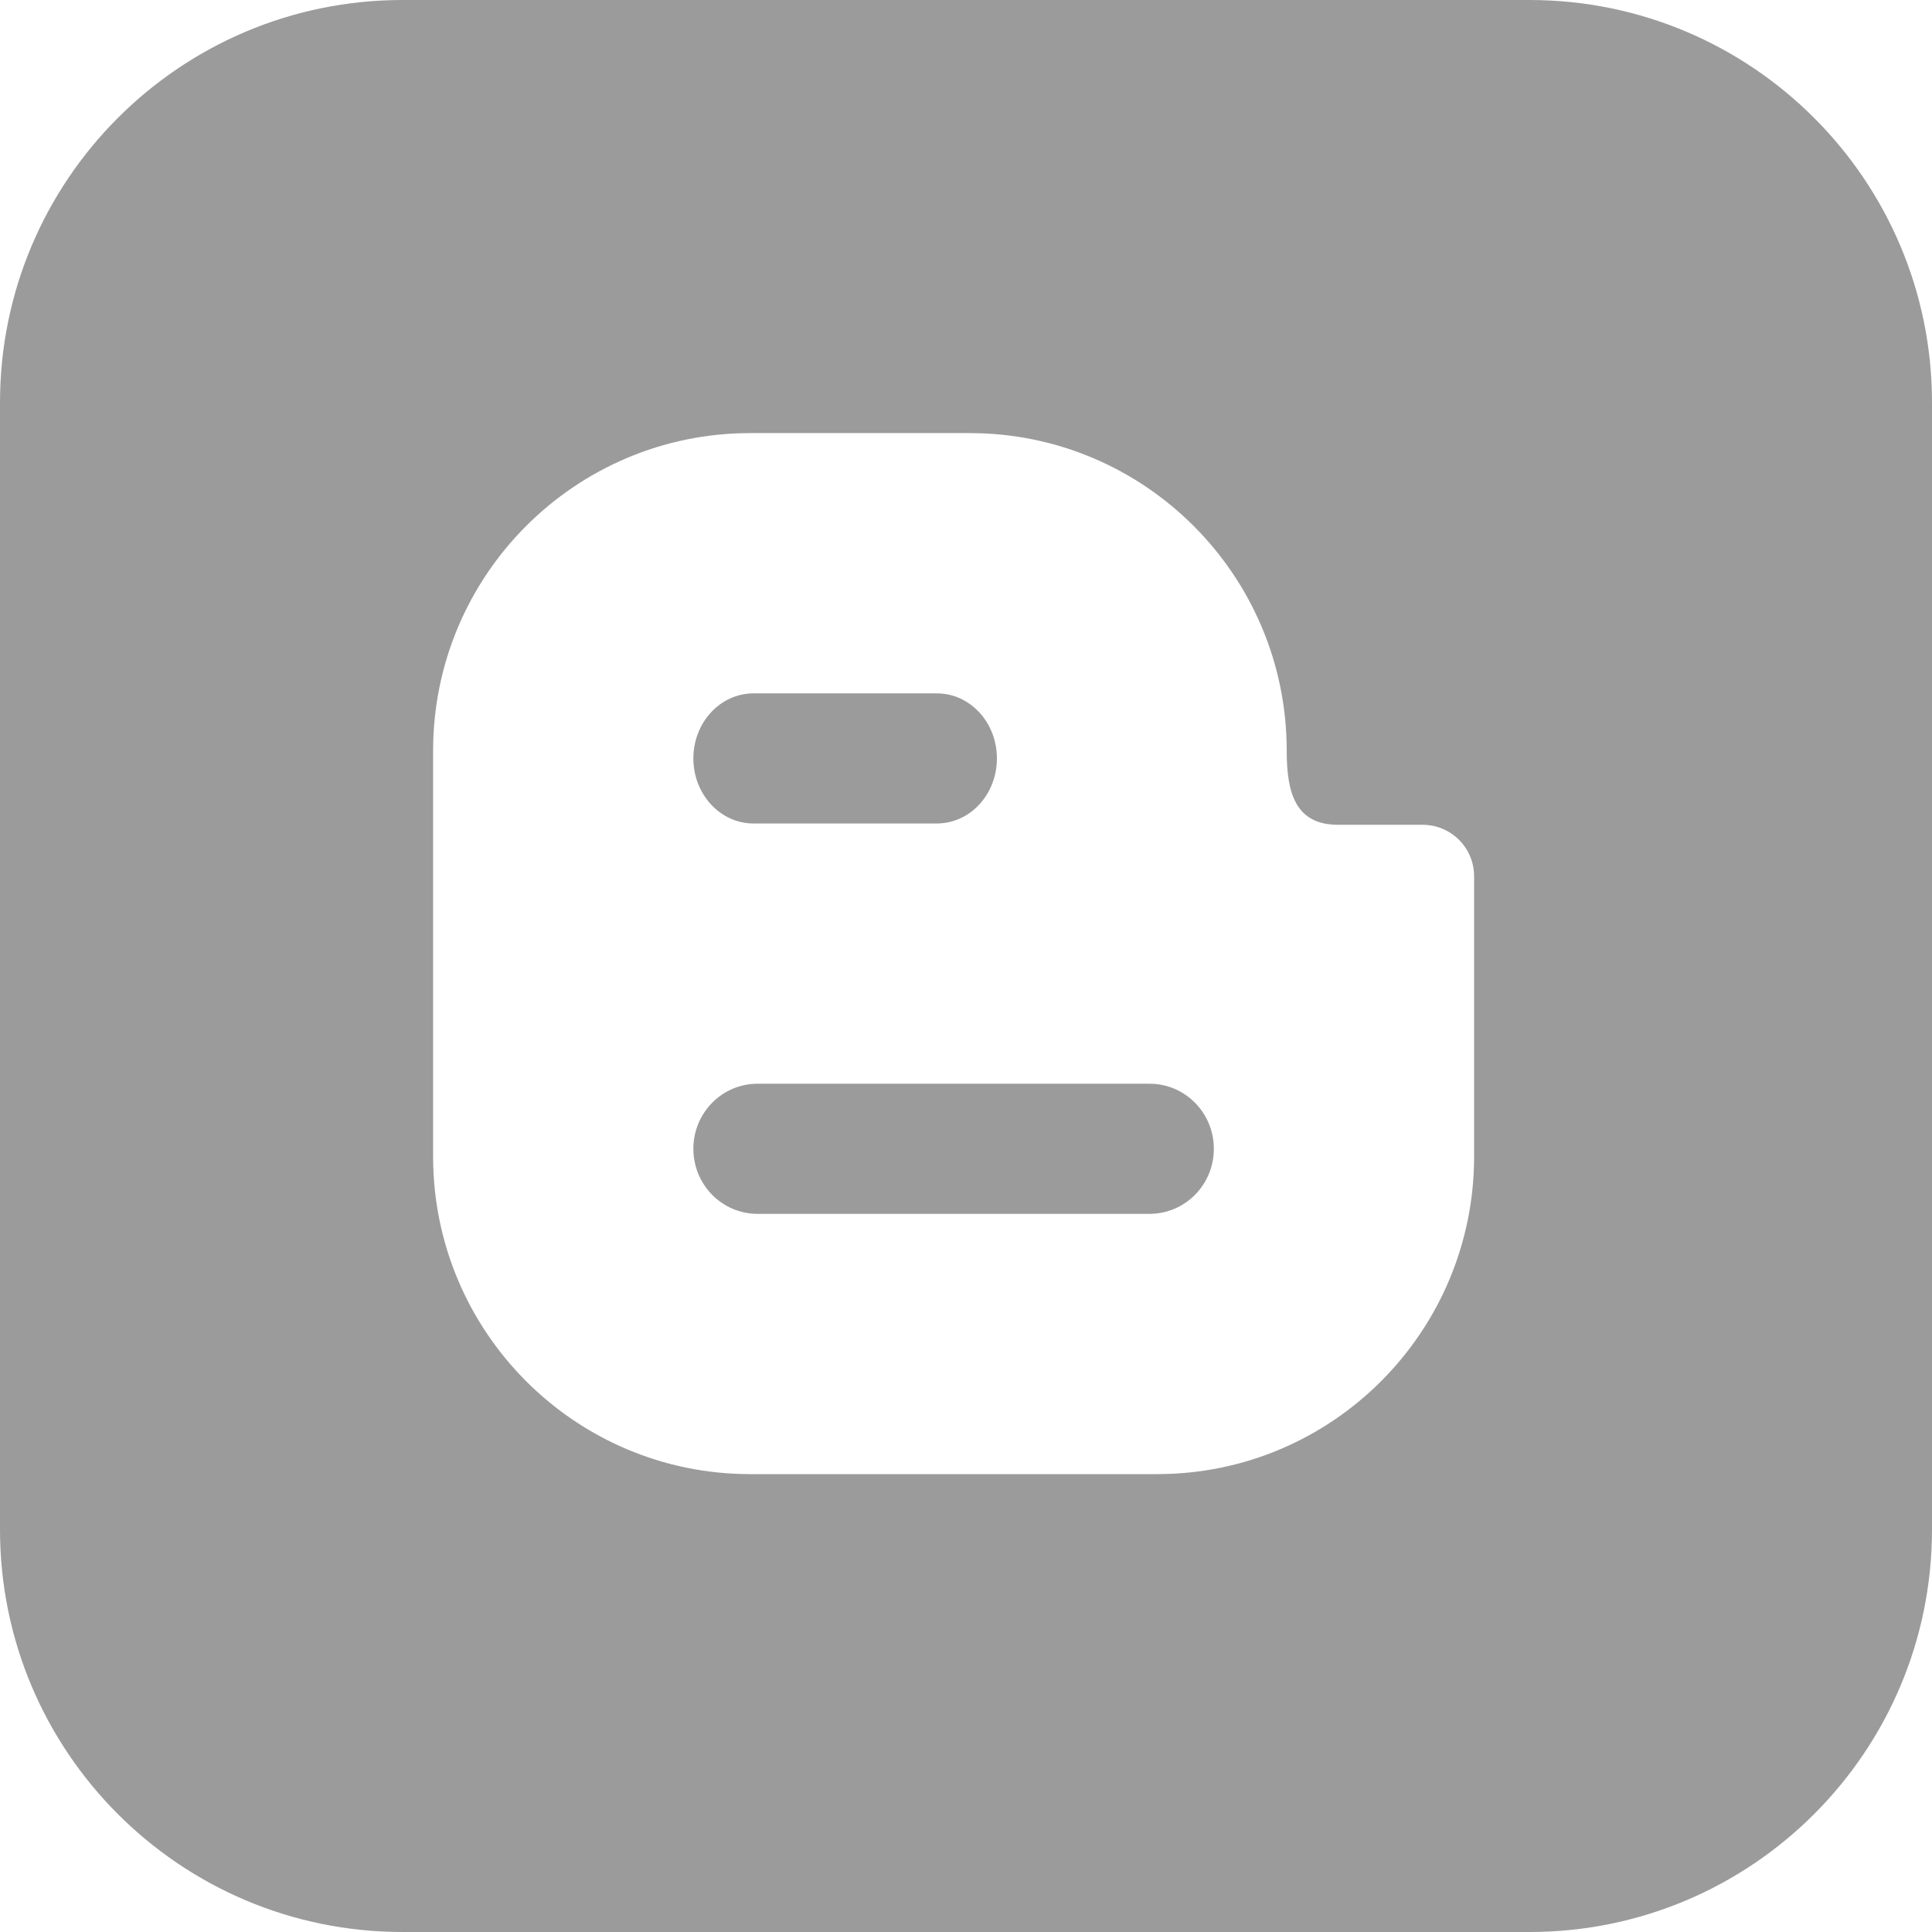 <?xml version="1.0" encoding="UTF-8"?>
<svg width="35px" height="35px" viewBox="0 0 35 35" version="1.1" xmlns="http://www.w3.org/2000/svg" xmlns:xlink="http://www.w3.org/1999/xlink">
    <!-- Generator: Sketch 51.3 (57544) - http://www.bohemiancoding.com/sketch -->
    <title>Shape</title>
    <desc>Created with Sketch.</desc>
    <defs></defs>
    <g id="Symbols" stroke="none" stroke-width="1" fill="none" fill-rule="evenodd">
        <g id="Footer" transform="translate(-1341, -196)" fill="#9B9B9B" fill-rule="nonzero">
            <g transform="translate(-15, 0)" id="SoMe_Icons">
                <g transform="translate(1356, 196)">
                    <path d="M12.561,13.739 C12.561,13.089 13.049,12.561 13.65,12.561 L16.971,12.561 C17.575,12.561 18.06,13.089 18.06,13.739 C18.06,14.39 17.575,14.918 16.971,14.918 L13.65,14.918 C13.049,14.918 12.561,14.39 12.561,13.739 Z M20.827,19.633 L13.723,19.633 C13.081,19.633 12.561,20.16 12.561,20.811 C12.561,21.463 13.081,21.99 13.723,21.99 L20.825,21.99 C21.469,21.99 21.99,21.462 21.99,20.811 C21.99,20.161 21.469,19.633 20.827,19.633 Z M26.705,15.875 C26.705,15.359 26.287,14.942 25.773,14.942 L24.24,14.942 C23.455,14.942 23.31,14.342 23.31,13.6 C23.31,10.423 20.738,7.846 17.567,7.846 L13.59,7.846 C10.418,7.846 7.846,10.423 7.846,13.602 L7.846,20.949 C7.846,24.128 10.418,26.705 13.59,26.705 L20.962,26.705 C24.133,26.705 26.705,24.128 26.705,20.949 L26.705,15.875 Z M35,7.292 L35,27.708 C35,31.735 31.736,35 27.708,35 L7.292,35 C3.264,35 0,31.735 0,27.708 L0,7.292 C0,3.265 3.264,0 7.292,0 L27.708,0 C31.736,0 35,3.265 35,7.292 Z" id="Shape"></path>
                </g>
            </g>
        </g>
    </g>
</svg>
